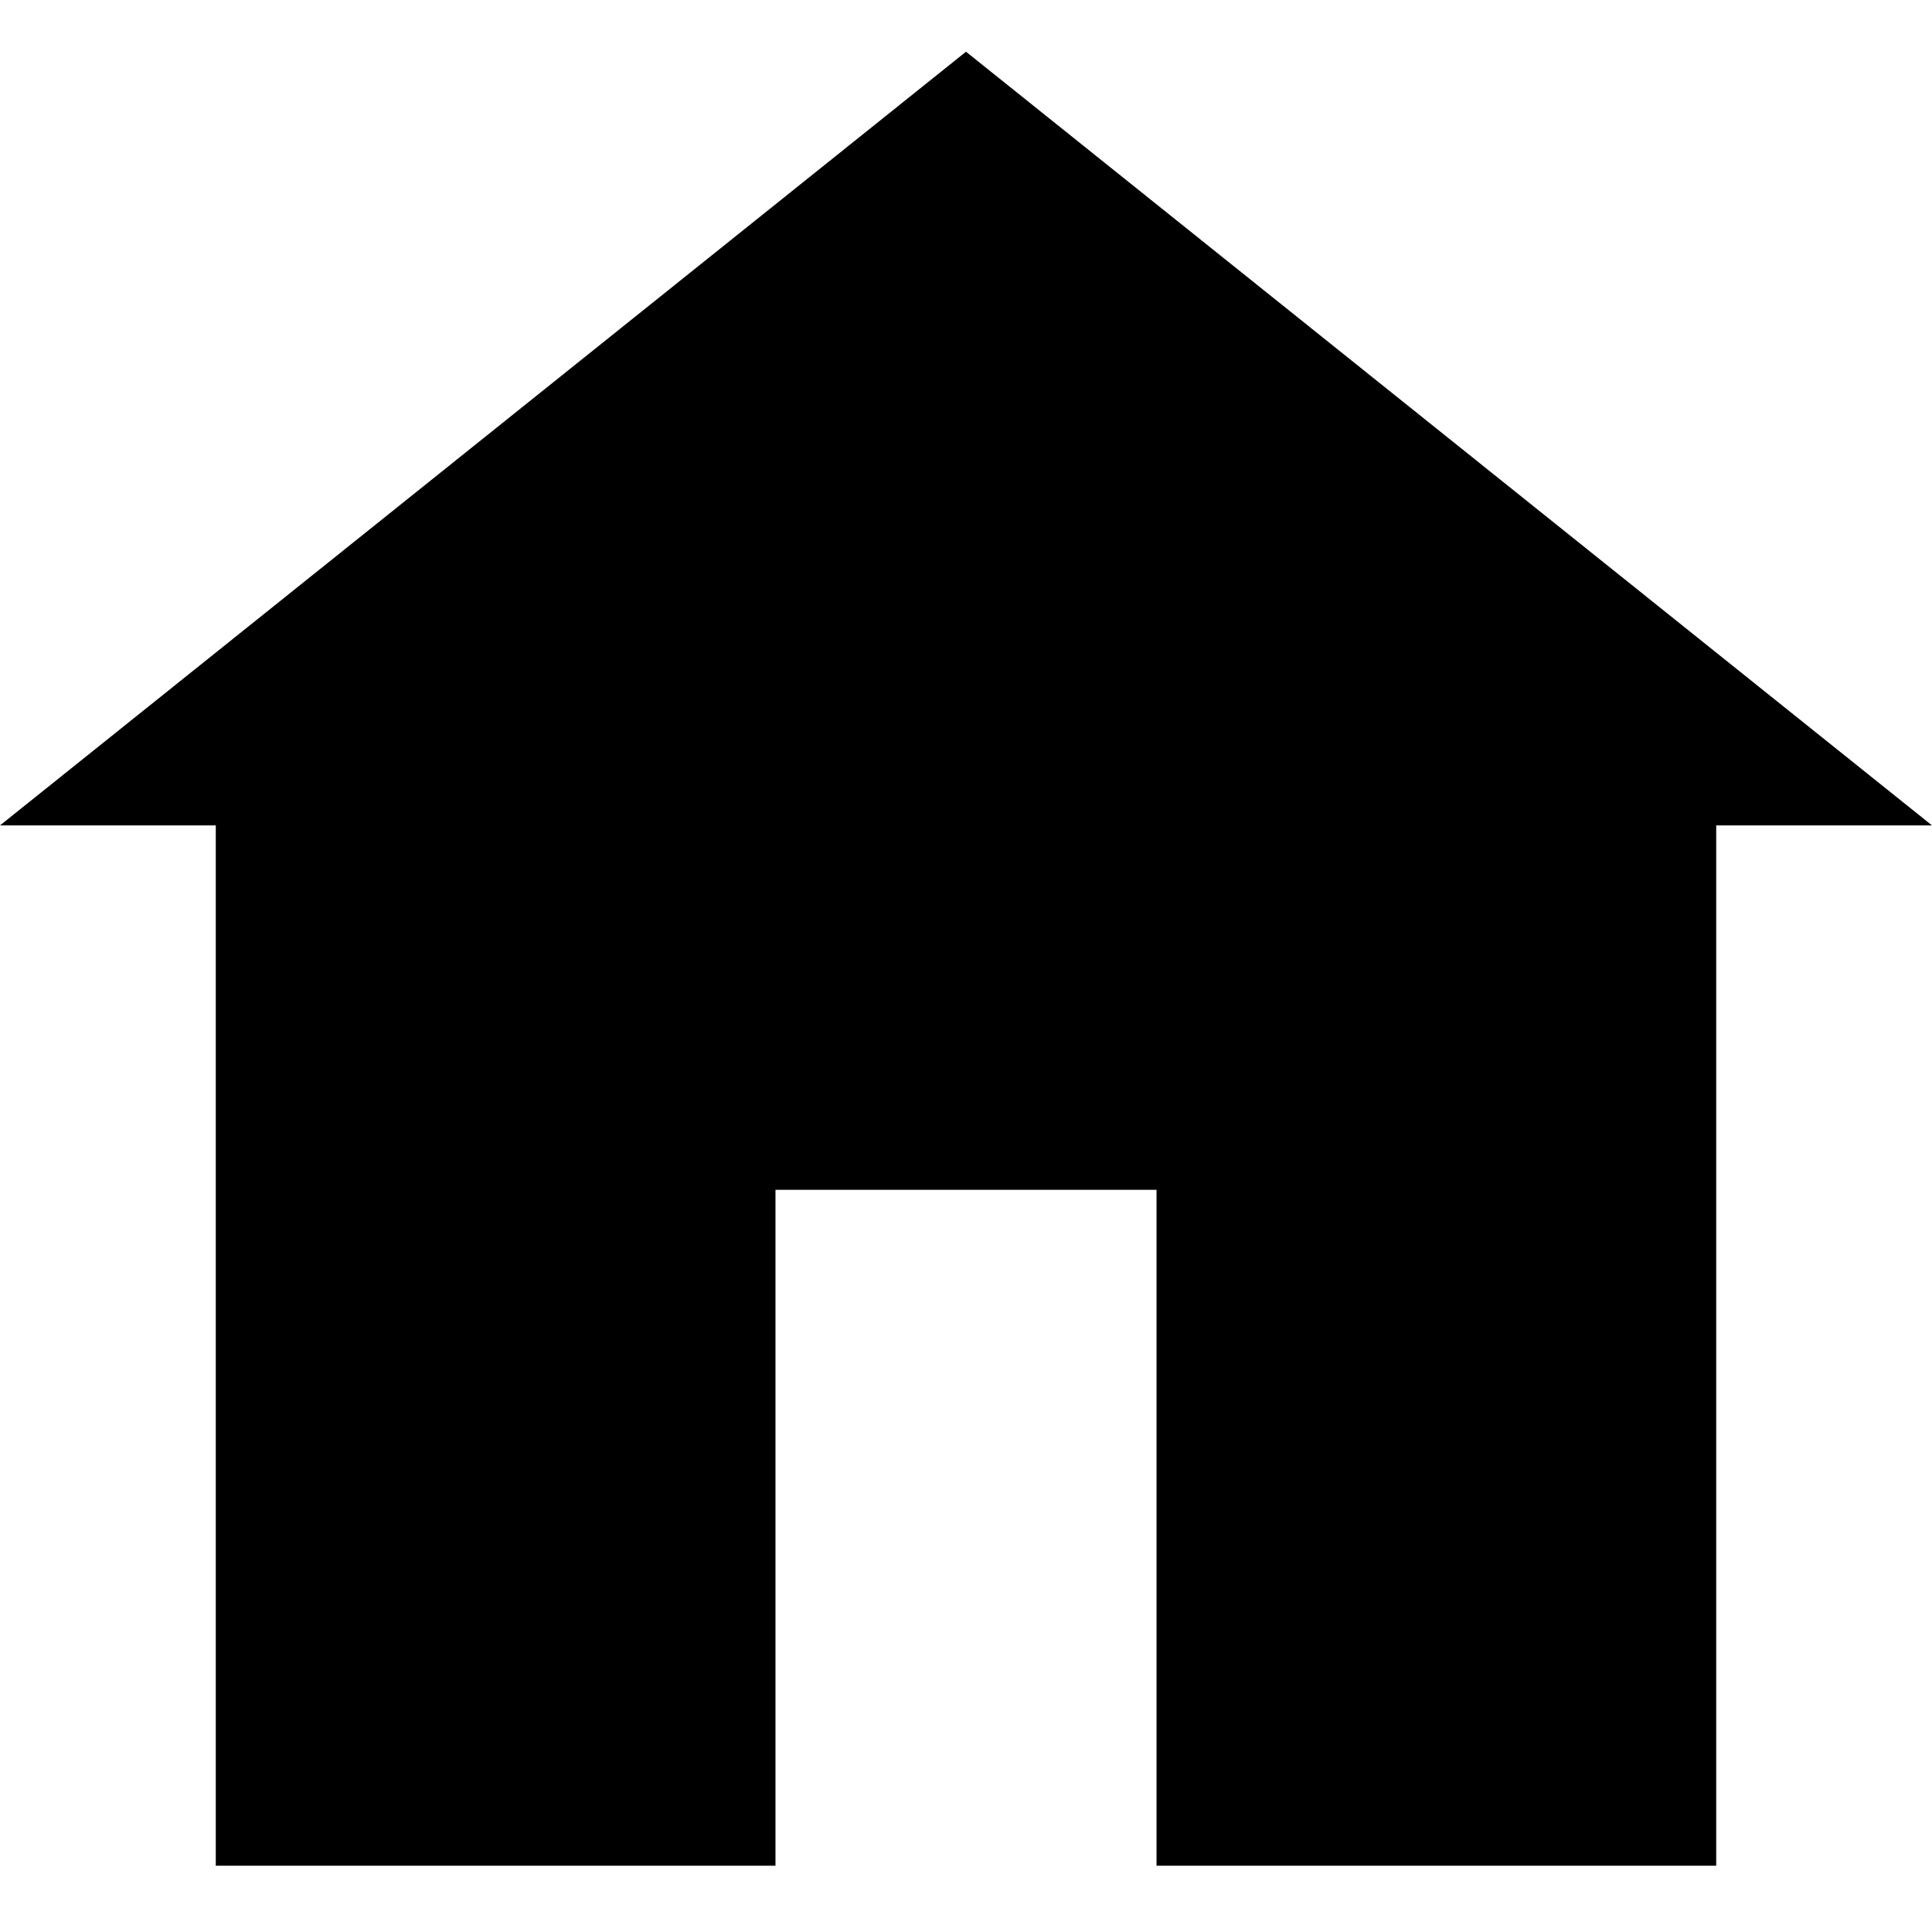 <?xml version="1.0" encoding="utf-8"?>
<!-- Generator: Adobe Illustrator 22.0.0, SVG Export Plug-In . SVG Version: 6.00 Build 0)  -->
<svg version="1.1" id="Layer_1" xmlns="http://www.w3.org/2000/svg" xmlns:xlink="http://www.w3.org/1999/xlink" x="0px" y="0px"
	 viewBox="0 0 650 650" style="enable-background:new 0 0 650 650;" xml:space="preserve">
<polygon points="325,17.4 0,277.7 650,277.7 "/>
<polygon points="72.6,241.2 72.6,627.7 260.9,627.7 260.9,400.3 389.1,400.3 389.1,627.7 577.4,627.7 577.4,241.2 "/>
</svg>
